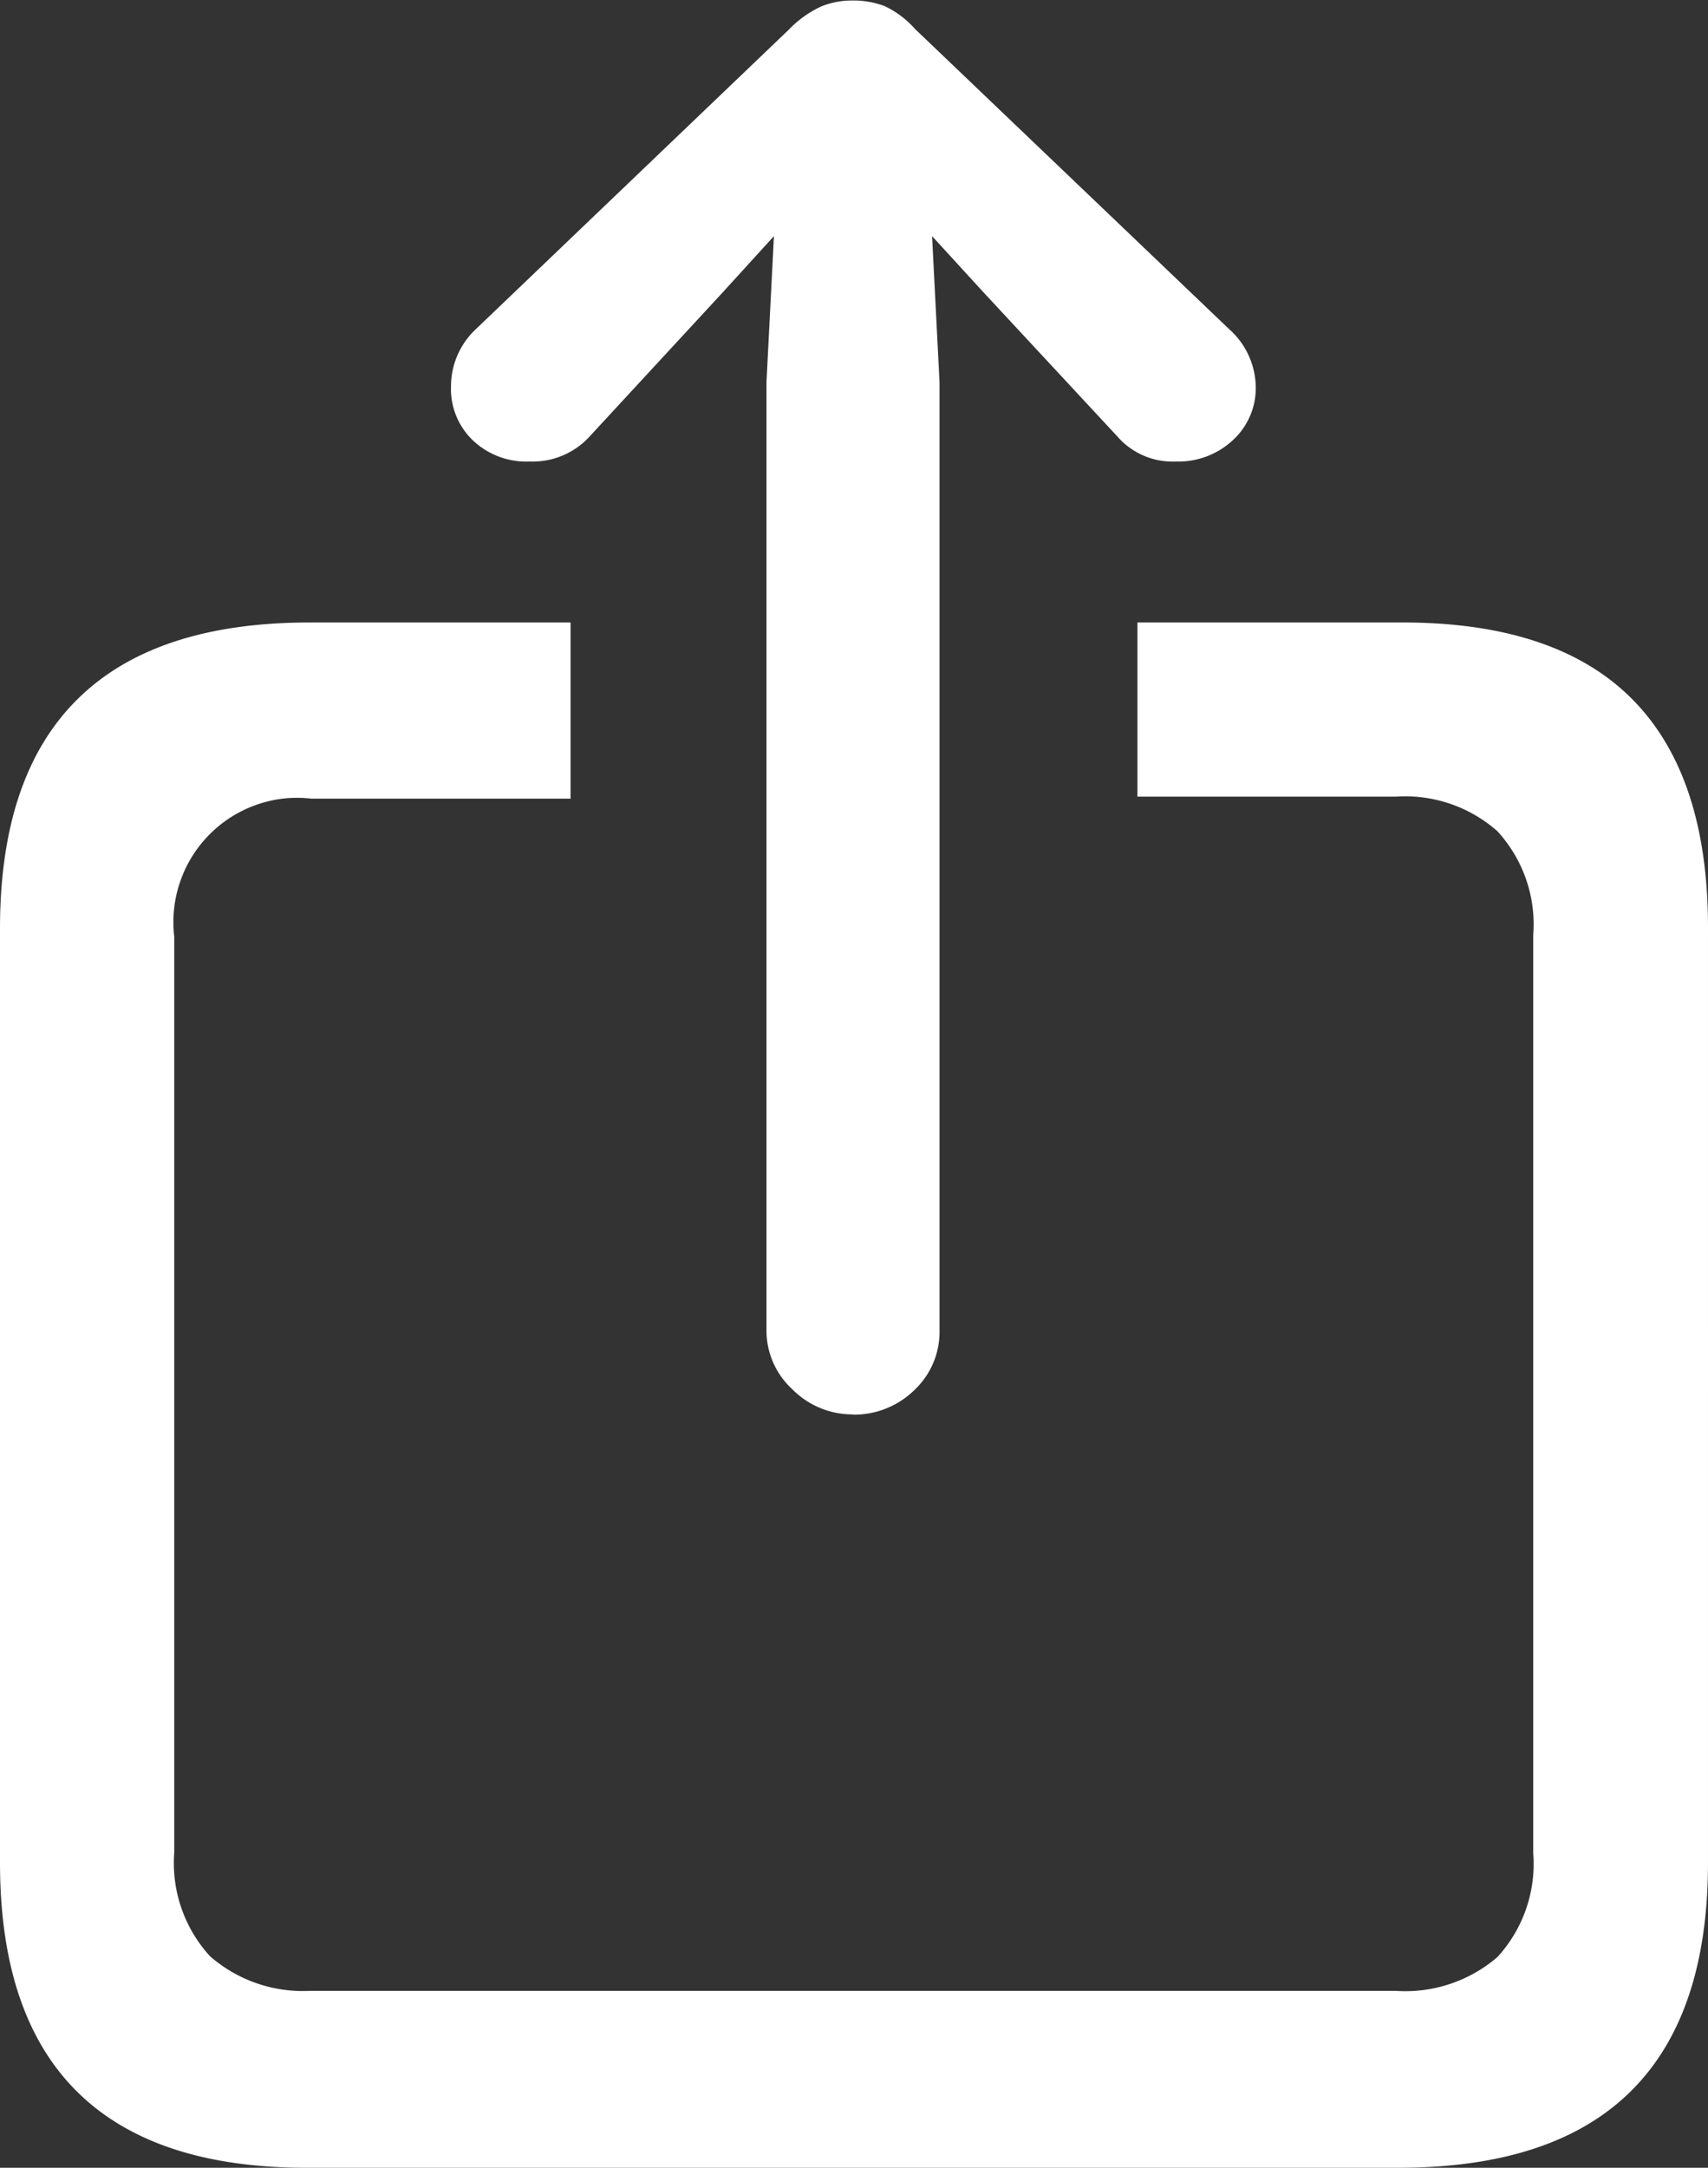 <svg id="Layer_1" data-name="Layer 1" xmlns="http://www.w3.org/2000/svg" viewBox="0 0 68.7 87.13"><rect x="0" y="0" width="68.7" height="87.13" fill="#333333" stroke="none"/><g id="Symbols"><g id="Regular-S"><path d="M12.5,87.11H56.3q6.24,0,9.35-3.08t3.1-9.23V37.26q0-6.16-3.1-9.23T56.3,25H45.8V32H56.2a5.6,5.6,0,0,1,4.08,1.39,5.54,5.54,0,0,1,1.44,4.18V74.46a5.54,5.54,0,0,1-1.44,4.18A5.68,5.68,0,0,1,56.2,80H12.5a5.68,5.68,0,0,1-4-1.39,5.54,5.54,0,0,1-1.44-4.18V37.64a5,5,0,0,1,4.36-5.56,4.92,4.92,0,0,1,1.15,0H23V25H12.5q-6.21,0-9.33,3.08T.05,37.3V74.84q0,6.16,3.12,9.23T12.5,87.11ZM34.37,56.84a3.47,3.47,0,0,0,2.47-1,3.21,3.21,0,0,0,1-2.41V15.33l-.3-5.86,2.06,2.25L45,17.53a2.94,2.94,0,0,0,2.34,1,3.22,3.22,0,0,0,2.29-.85,2.84,2.84,0,0,0,.93-2.17,3.17,3.17,0,0,0-1.07-2.3L36.86,1.15A3.78,3.78,0,0,0,35.62.22,3.61,3.61,0,0,0,34.32,0a3.3,3.3,0,0,0-1.24.24,4.3,4.3,0,0,0-1.3.93L19.19,13.21a3.15,3.15,0,0,0-1,2.3,2.86,2.86,0,0,0,.88,2.17,3.13,3.13,0,0,0,2.29.85,3.1,3.1,0,0,0,2.4-1l5.37-5.81,2.05-2.25-.3,5.86V53.42a3.2,3.2,0,0,0,1.05,2.41,3.4,3.4,0,0,0,2.39,1Z" transform="translate(-0.05 0.02)" style="fill:#fff"/></g></g></svg>